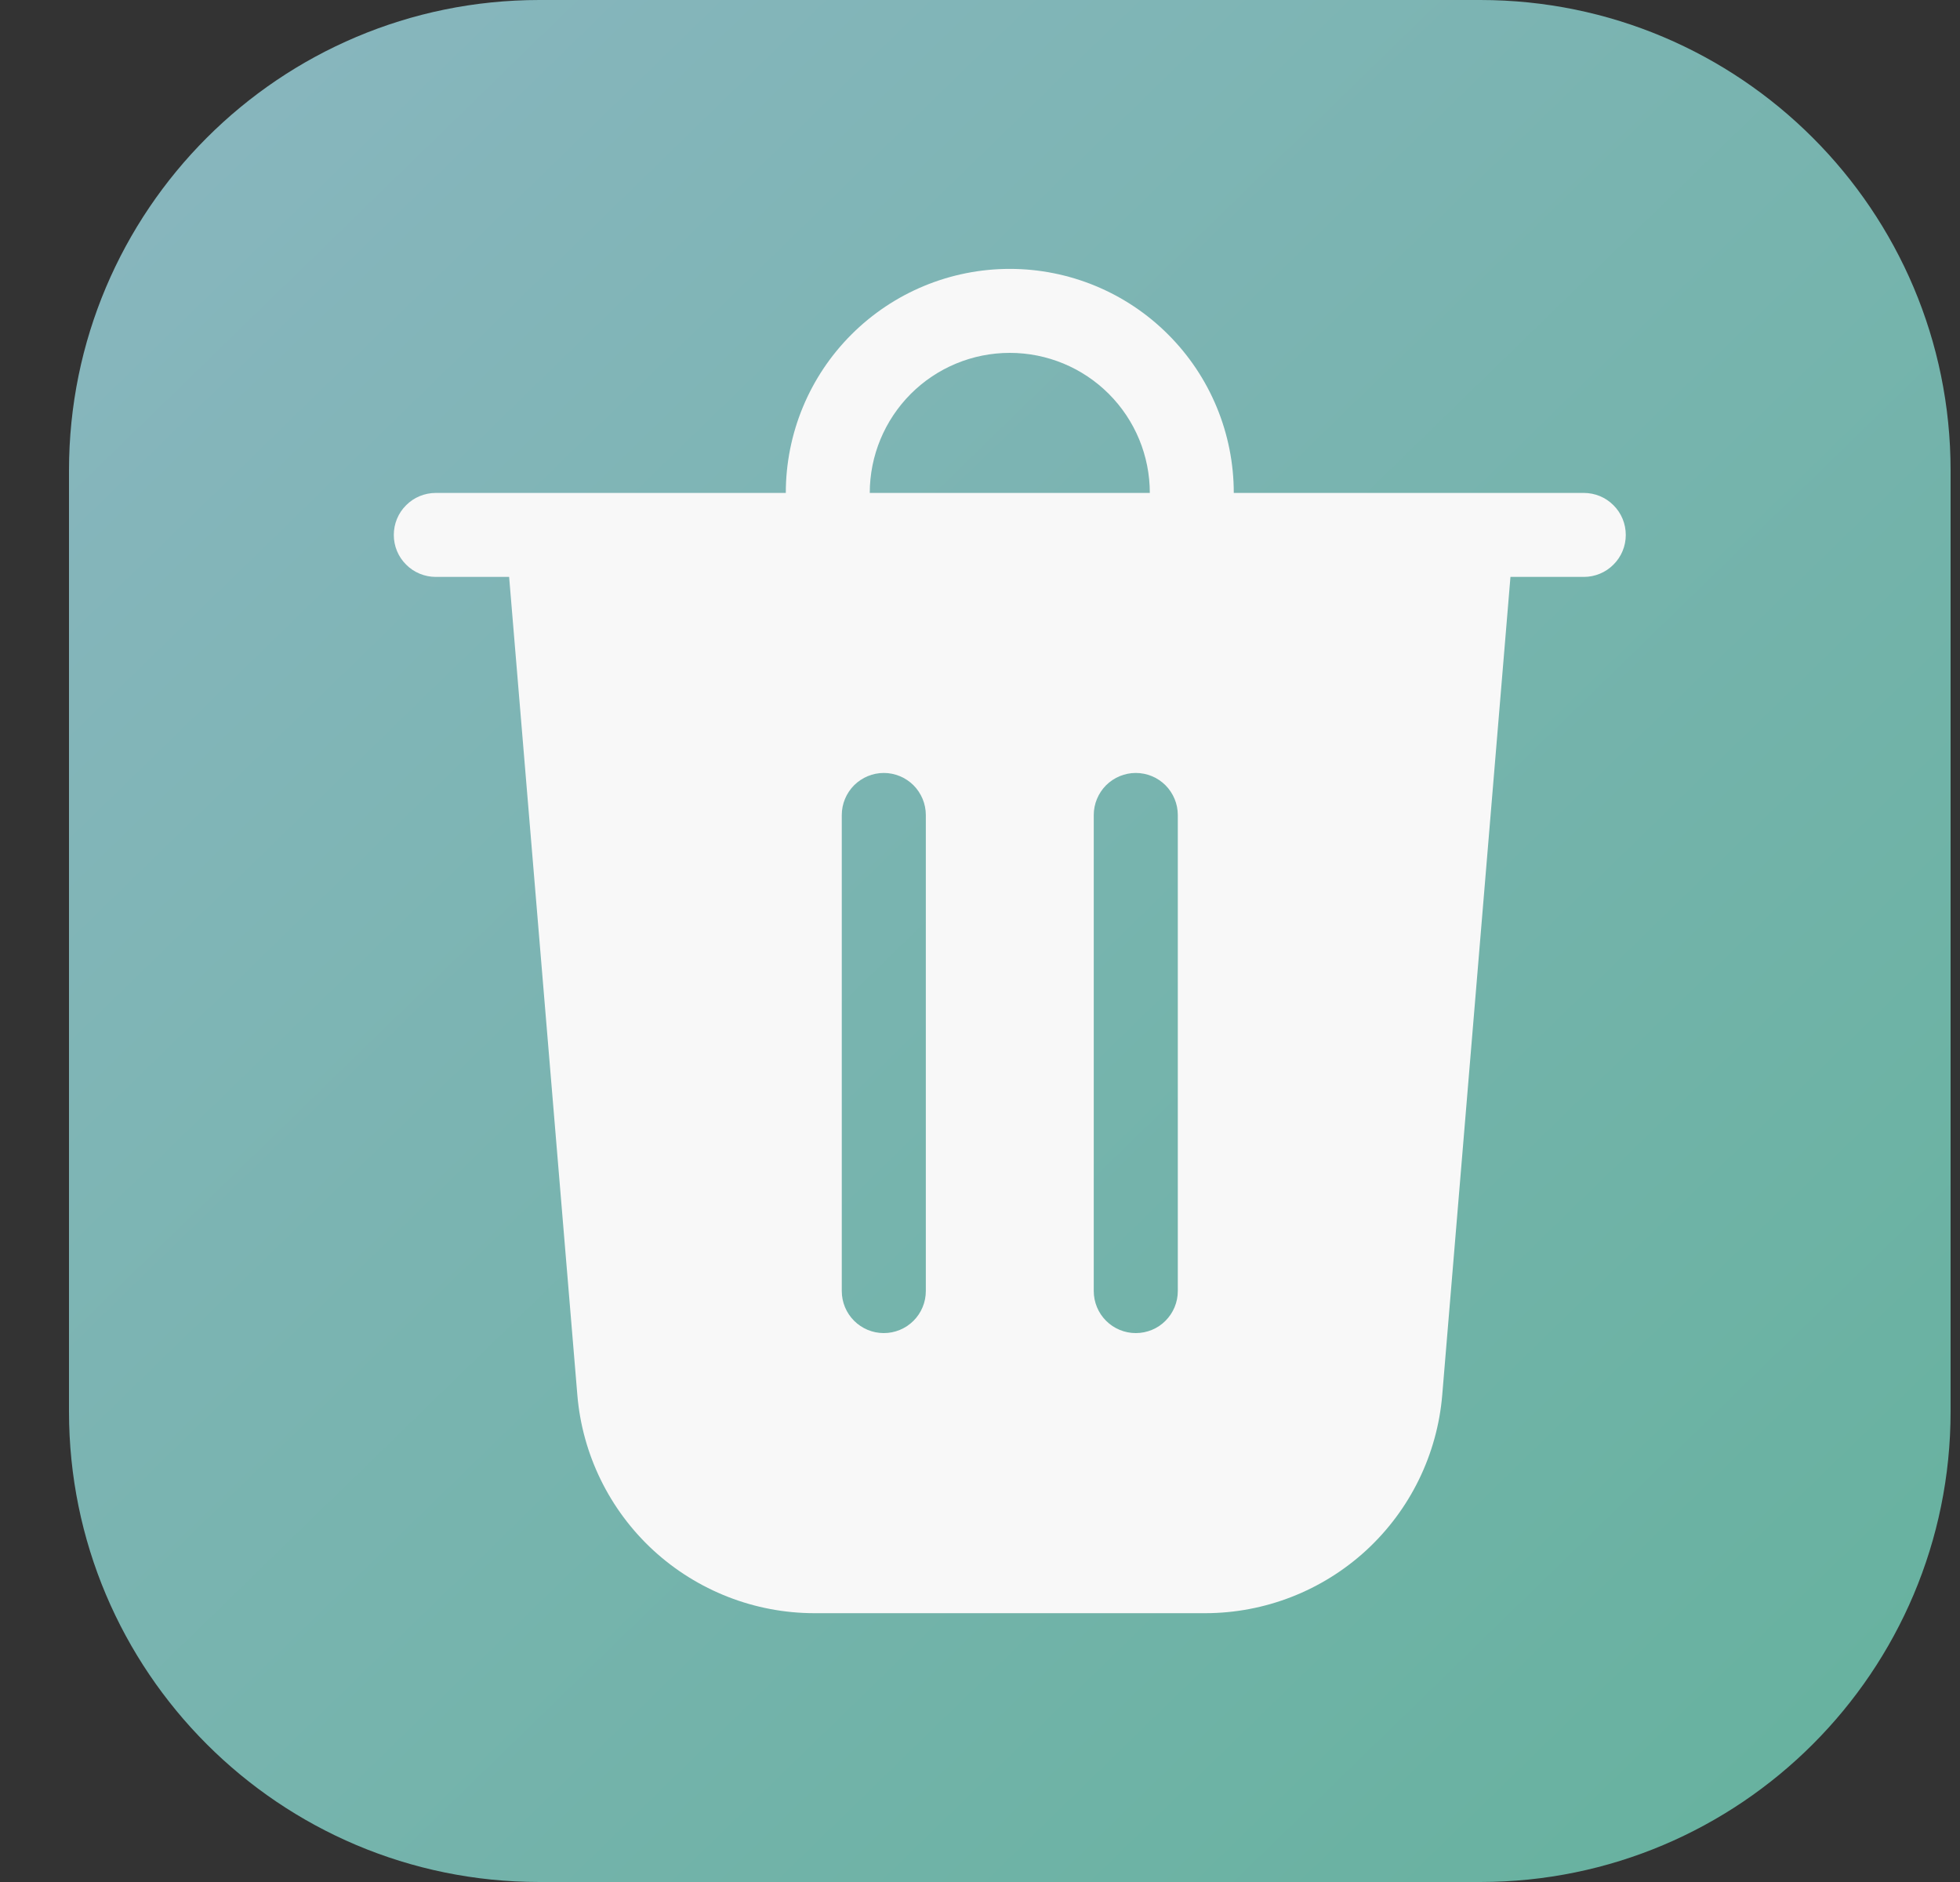 <svg width="25" height="24" viewBox="0 0 25 24" fill="none" xmlns="http://www.w3.org/2000/svg">
<rect x="0" y="0" width="25" height="24" fill="#333333" stroke="none"/>
<defs>
<linearGradient id="paint0_linear_1043_5307" x1="23.28" y1="22" x2="1.88" y2="-1.1916e-06" gradientUnits="userSpaceOnUse">
<stop stop-color="#68B2A0"/>
<stop offset="1" stop-color="#89B6BF"/>
</linearGradient>
</defs>
<path d="M0.88 6C0.88 2.686 3.566 0 6.88 0H18.88C22.194 0 24.88 2.686 24.88 6V18C24.88 21.314 22.194 24 18.88 24H6.88C3.566 24 0.88 21.314 0.88 18V6Z" fill="url(#paint0_linear_1043_5307)"/>
<path d="M11.094 6.286H14.666C14.666 5.812 14.478 5.358 14.143 5.023C13.808 4.688 13.354 4.5 12.88 4.5C12.406 4.5 11.952 4.688 11.617 5.023C11.283 5.358 11.094 5.812 11.094 6.286ZM10.023 6.286C10.023 5.528 10.324 4.801 10.86 4.266C11.396 3.73 12.122 3.429 12.88 3.429C13.638 3.429 14.365 3.73 14.9 4.266C15.436 4.801 15.737 5.528 15.737 6.286H20.201C20.344 6.286 20.48 6.342 20.58 6.443C20.681 6.543 20.737 6.679 20.737 6.822C20.737 6.964 20.681 7.1 20.58 7.2C20.48 7.301 20.344 7.357 20.201 7.357H19.266L18.396 17.788C18.333 18.547 17.987 19.254 17.427 19.77C16.867 20.285 16.133 20.572 15.371 20.572H10.389C9.627 20.572 8.894 20.285 8.333 19.77C7.773 19.254 7.427 18.547 7.364 17.788L6.494 7.357H5.559C5.417 7.357 5.28 7.301 5.18 7.2C5.079 7.1 5.023 6.964 5.023 6.822C5.023 6.679 5.079 6.543 5.18 6.443C5.28 6.342 5.417 6.286 5.559 6.286H10.023ZM11.809 10.393C11.809 10.251 11.752 10.115 11.652 10.014C11.551 9.914 11.415 9.857 11.273 9.857C11.131 9.857 10.995 9.914 10.894 10.014C10.794 10.115 10.737 10.251 10.737 10.393V16.464C10.737 16.607 10.794 16.743 10.894 16.843C10.995 16.944 11.131 17 11.273 17C11.415 17 11.551 16.944 11.652 16.843C11.752 16.743 11.809 16.607 11.809 16.464V10.393ZM14.487 9.857C14.345 9.857 14.209 9.914 14.108 10.014C14.008 10.115 13.951 10.251 13.951 10.393V16.464C13.951 16.607 14.008 16.743 14.108 16.843C14.209 16.944 14.345 17 14.487 17C14.629 17 14.766 16.944 14.866 16.843C14.966 16.743 15.023 16.607 15.023 16.464V10.393C15.023 10.251 14.966 10.115 14.866 10.014C14.766 9.914 14.629 9.857 14.487 9.857Z" fill="#F8F8F8"/>

</svg>

